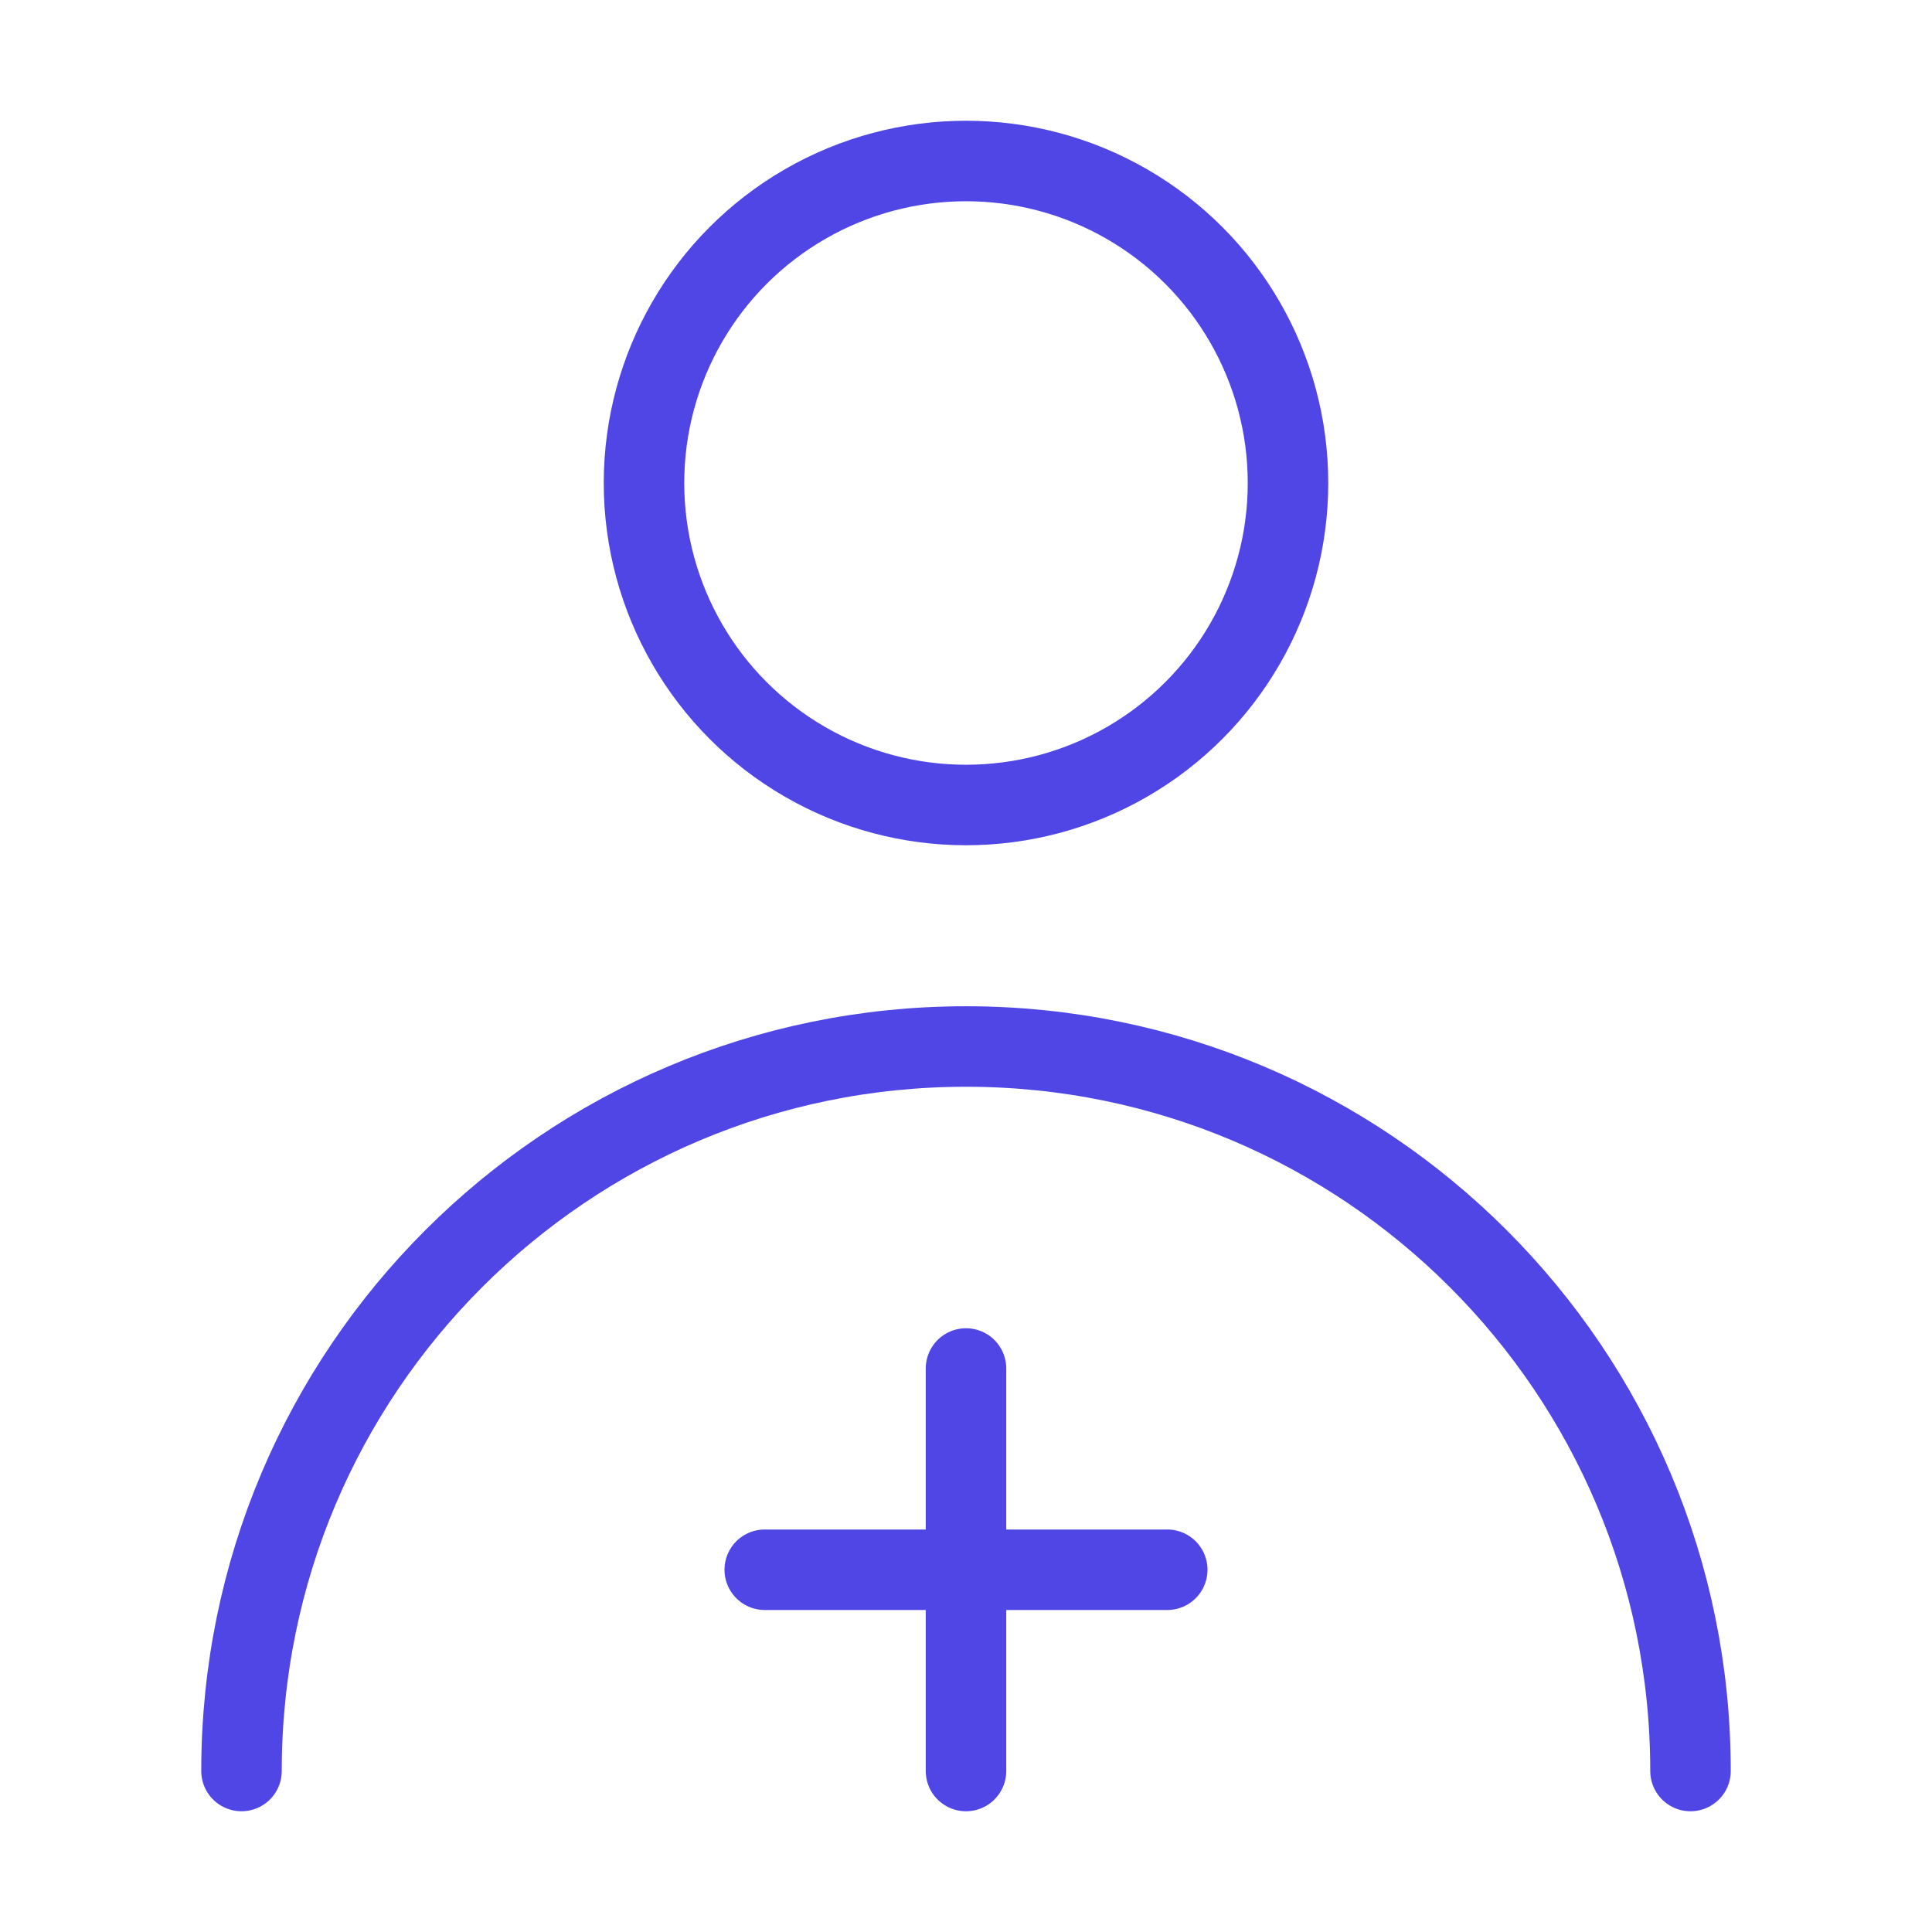 <?xml version="1.0" encoding="UTF-8"?>
<svg width="38" height="38" viewBox="0 0 48 48" fill="none" xmlns="http://www.w3.org/2000/svg">
  <circle cx="24" cy="12" r="8" fill="none" stroke="#4f46e5" stroke-width="2" stroke-linecap="round"
          stroke-linejoin="round"/>
  <path d="M42 44C42 34.059 33.941 26 24 26C14.059 26 6 34.059 6 44" stroke="#4f46e5" stroke-width="2"
        stroke-linecap="round" stroke-linejoin="round"/>
  <path d="M19 39H29" stroke="#4f46e5" stroke-width="2" stroke-linecap="round" stroke-linejoin="round"/>
  <path d="M24 34V44" stroke="#4f46e5" stroke-width="2" stroke-linecap="round" stroke-linejoin="round"/>
</svg>
